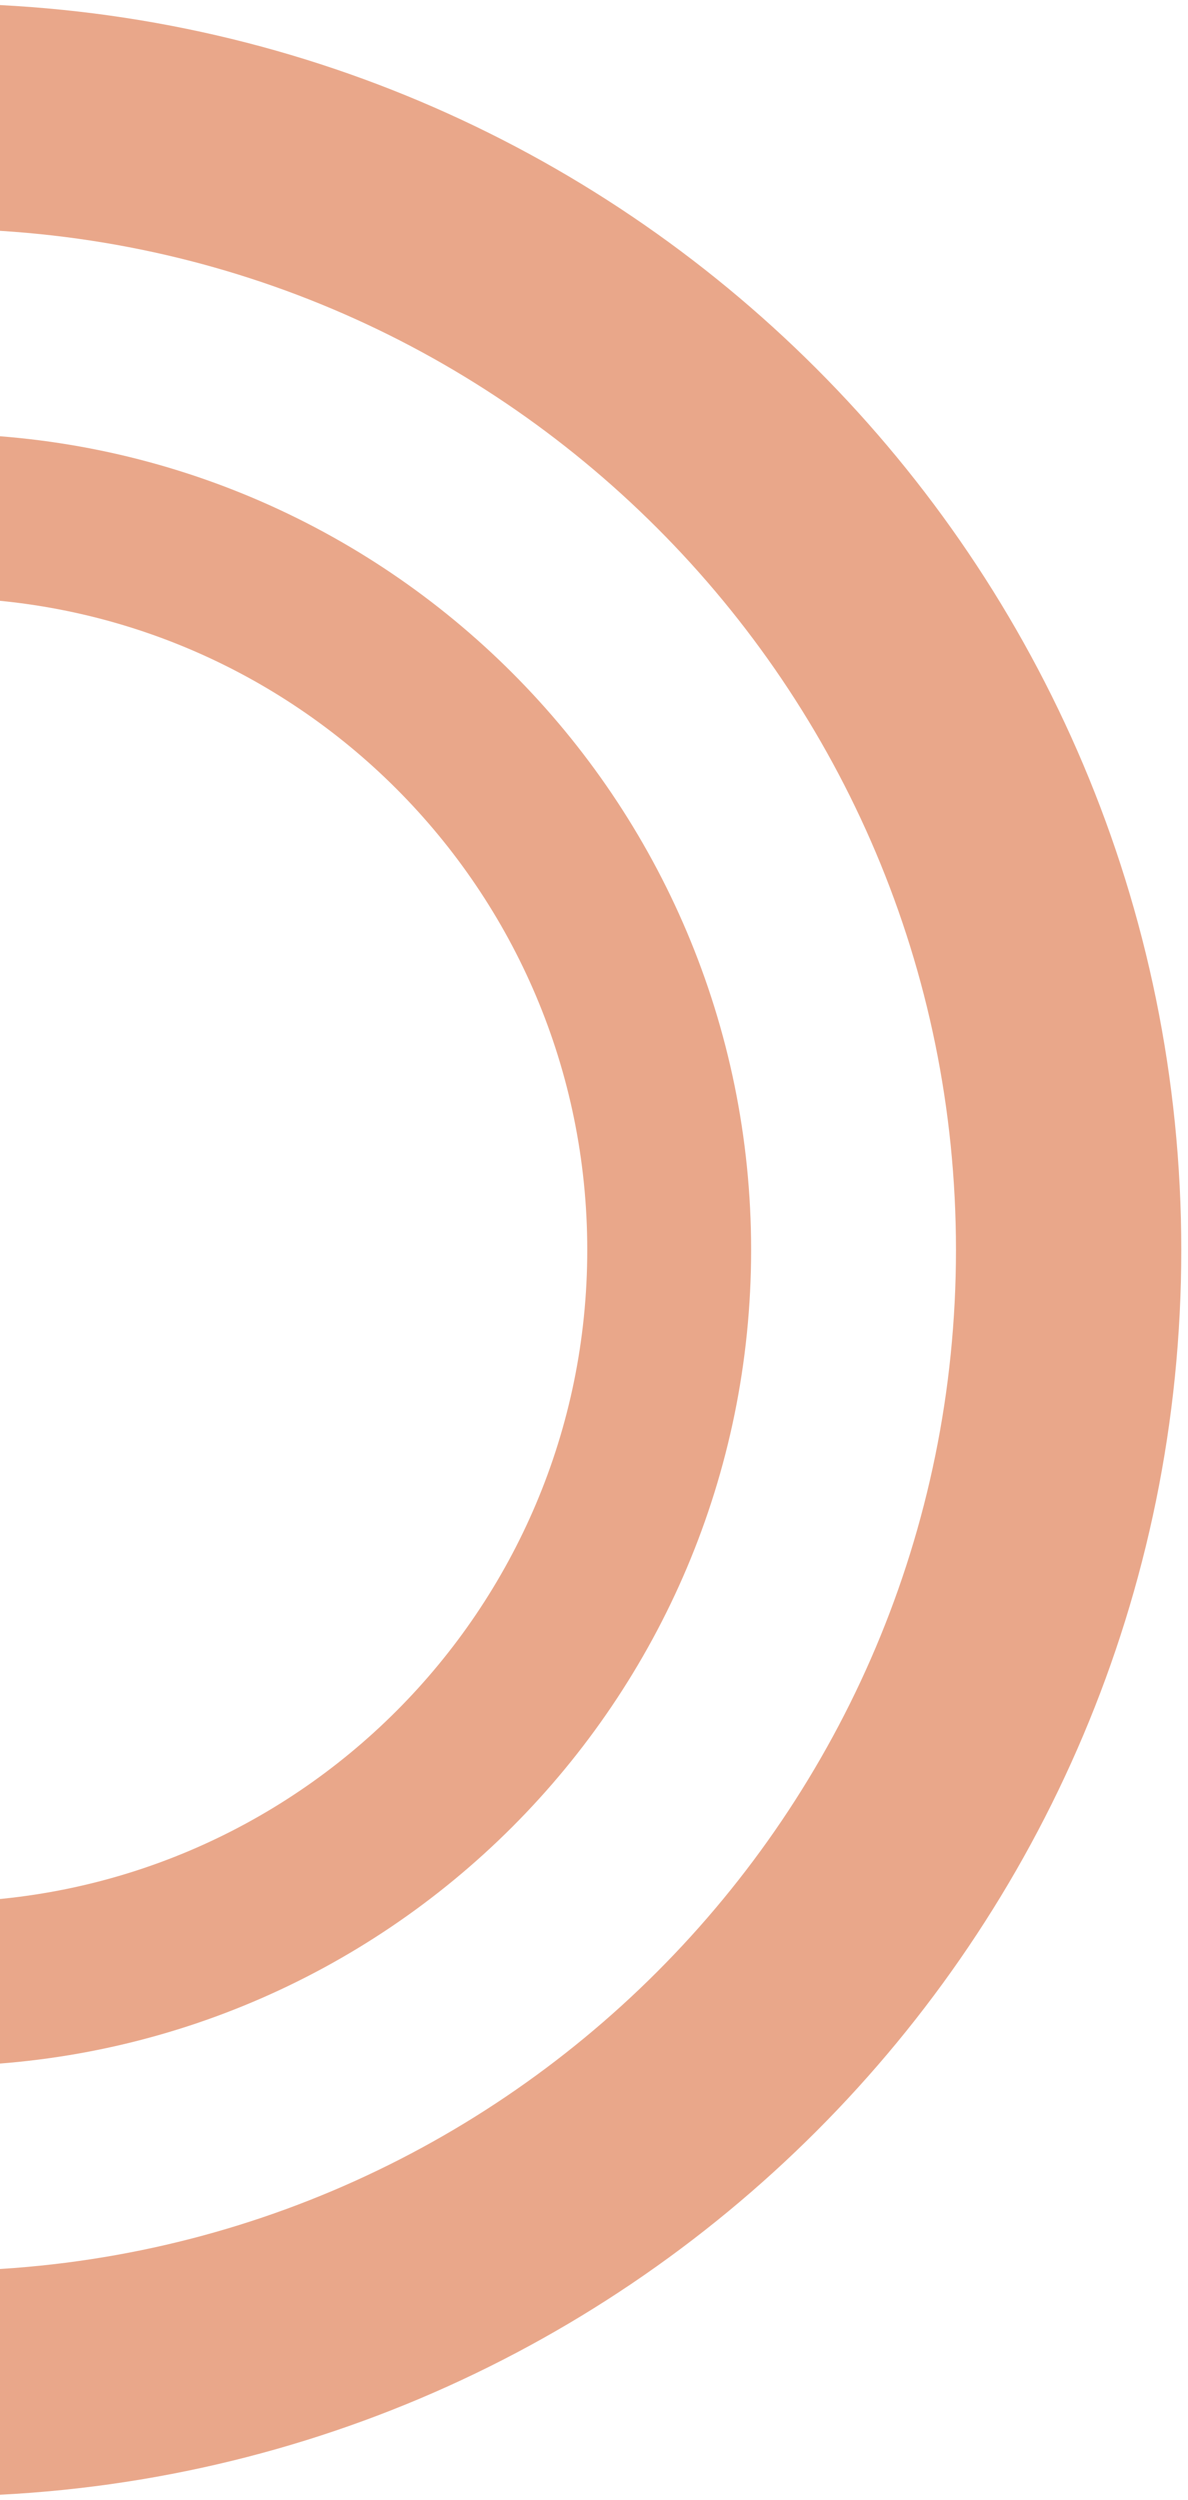 <svg width="174" height="366" viewBox="0 0 174 366" fill="none" xmlns="http://www.w3.org/2000/svg">
<path d="M156.516 183C156.516 91.321 82.192 17 -9.492 17C-101.176 17 -175.5 91.321 -175.5 183C-175.5 274.679 -101.176 349 -9.492 349C82.192 349 156.516 274.679 156.516 183Z" stroke="#E9A78A" stroke-width="33"/>
<path d="M98.013 183C98.013 123.63 49.882 75.5 -9.492 75.5C-68.866 75.5 -116.997 123.63 -116.997 183C-116.997 242.37 -68.866 290.5 -9.492 290.5C49.882 290.5 98.013 242.37 98.013 183Z" stroke="#E9A78A" stroke-width="24"/>
</svg>
